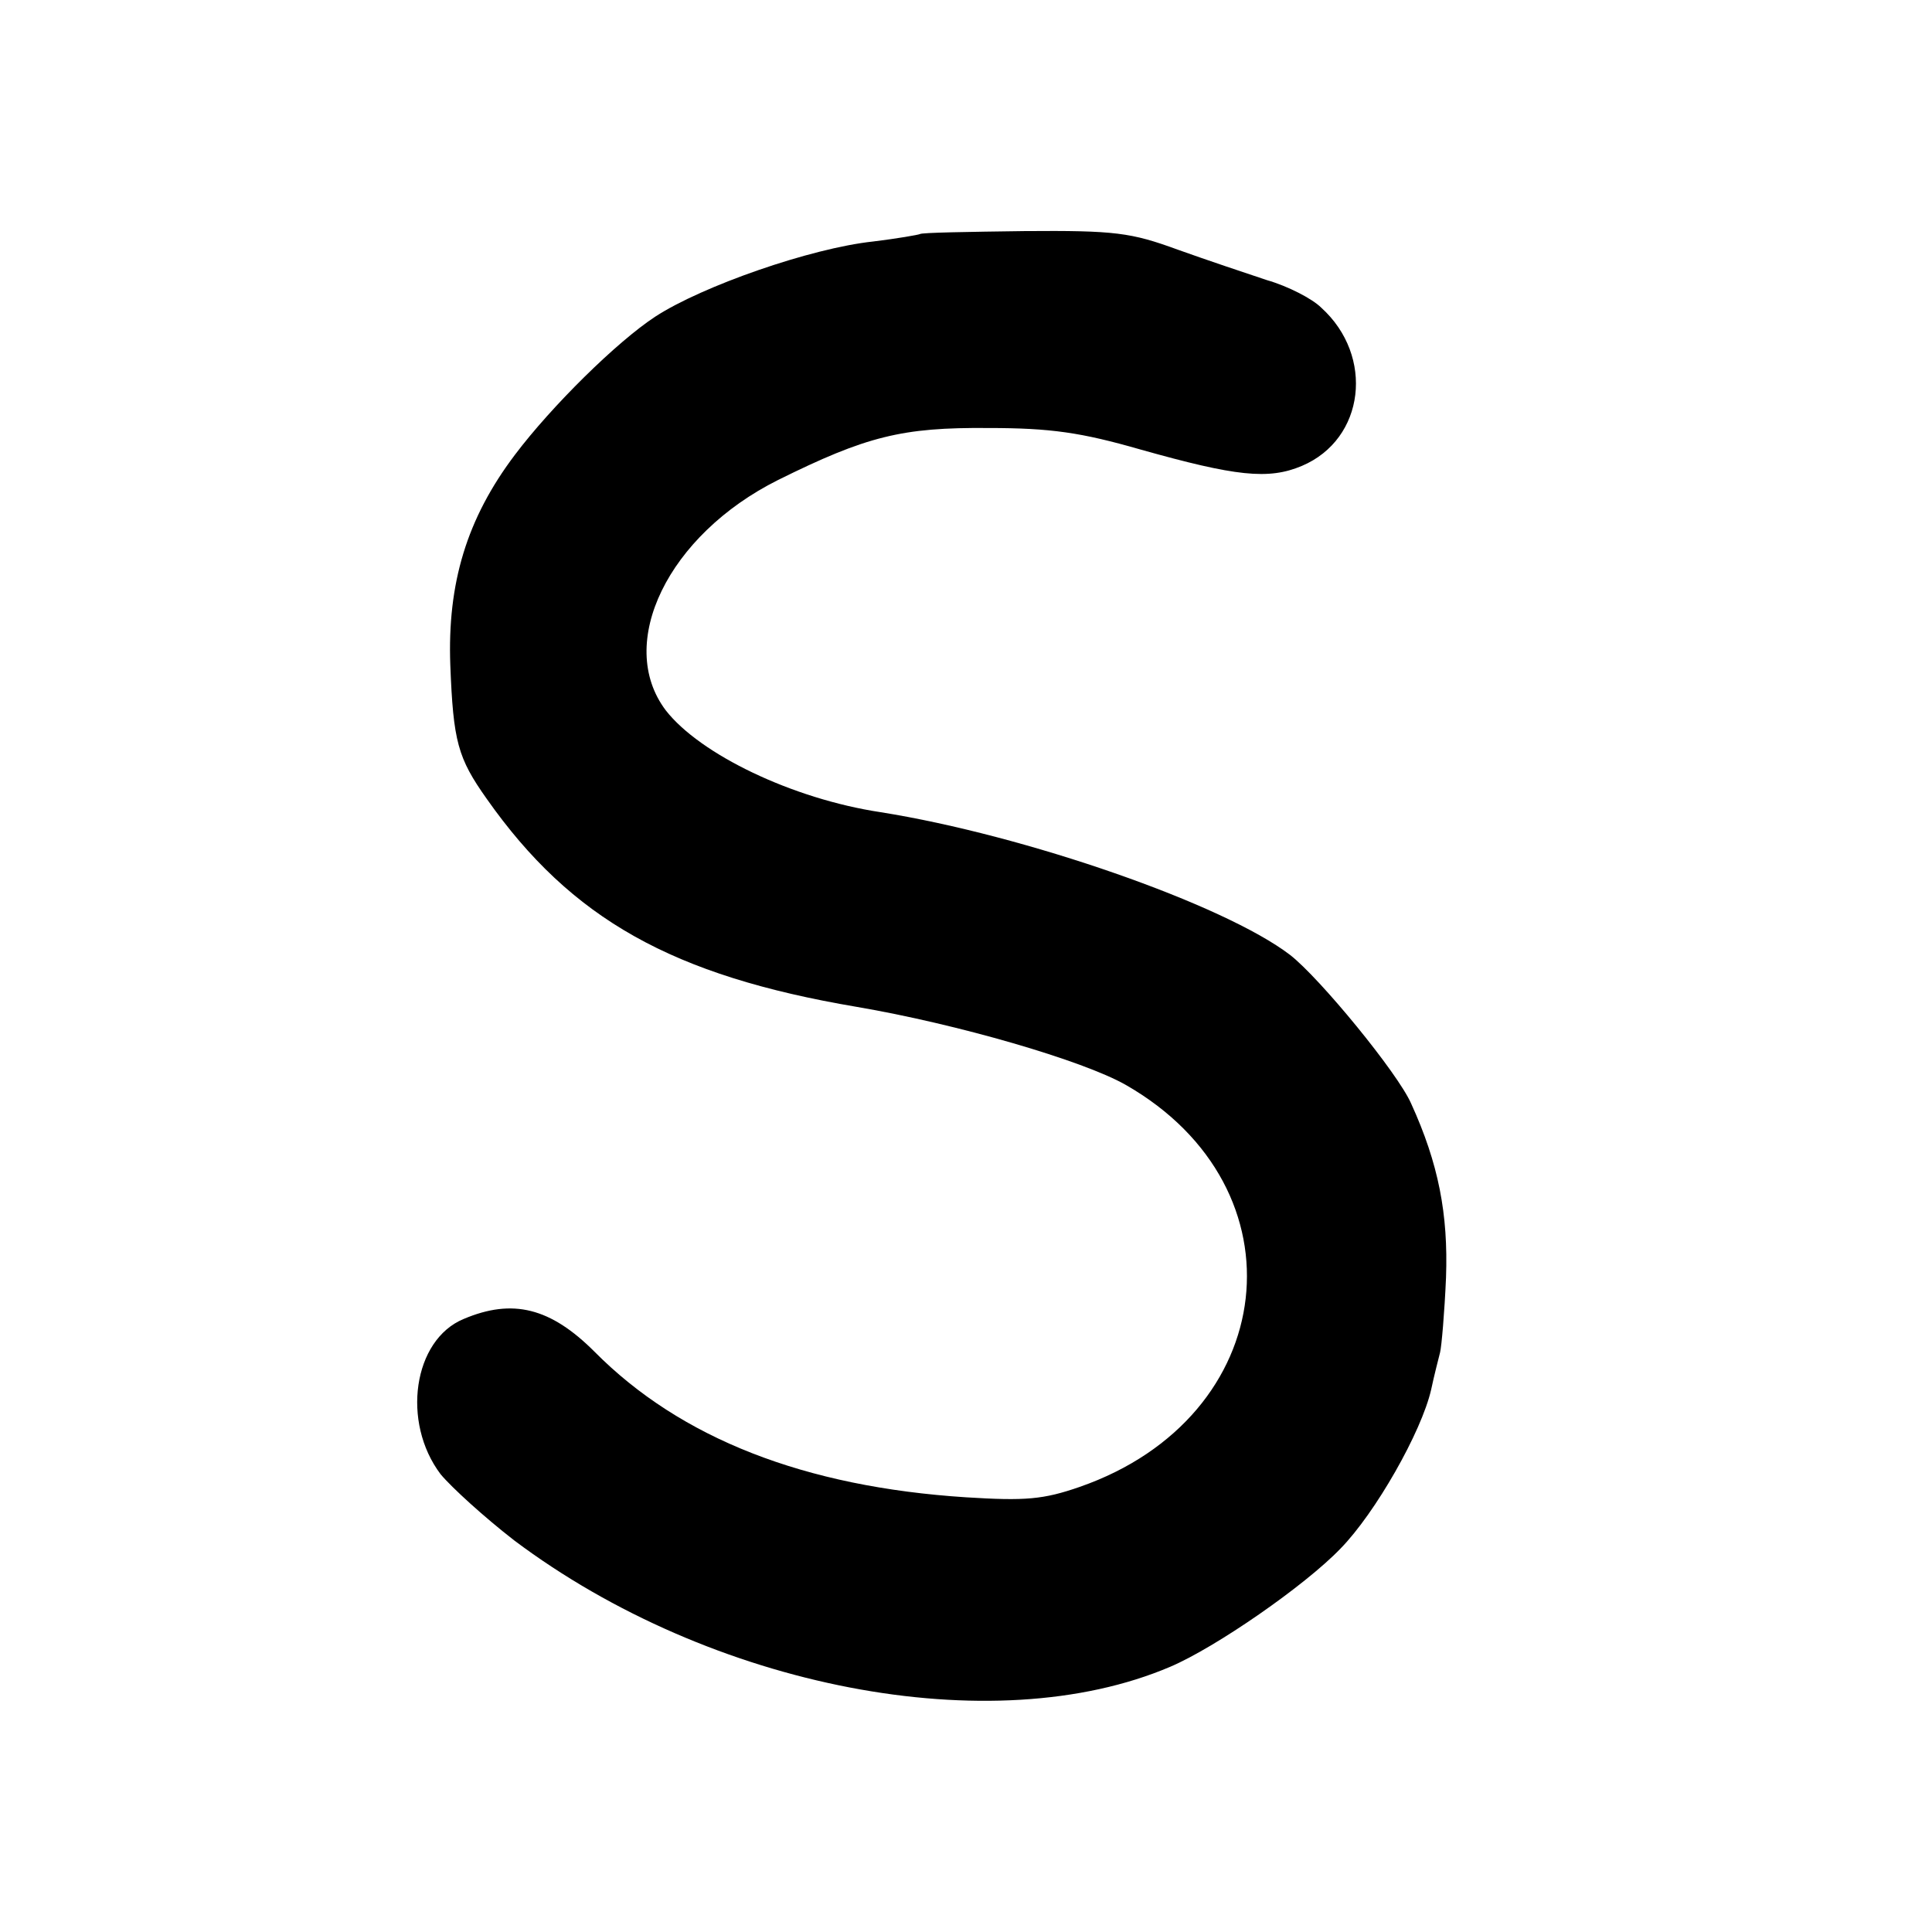<?xml version="1.0" standalone="no"?>
<!DOCTYPE svg PUBLIC "-//W3C//DTD SVG 20010904//EN"
 "http://www.w3.org/TR/2001/REC-SVG-20010904/DTD/svg10.dtd">
<svg version="1.0" xmlns="http://www.w3.org/2000/svg"
 width="260pt" height="260pt" viewBox="0 0 260 260"
 preserveAspectRatio="xMidYMid meet">
<g transform="translate(0,260) scale(0.1,-0.1)"
fill="#000000" stroke="none">
<path d="M1238 2285 c-2 -1 -30 -6 -63 -10 -84 -9 -230 -60 -293 -101 -52 -34
-140 -121 -189 -186 -65 -86 -91 -173 -87 -283 4 -103 10 -125 49 -180 114
-162 250 -238 498 -280 135 -23 304 -72 362 -105 243 -139 208 -447 -62 -541
-49 -17 -73 -19 -153 -14 -217 14 -384 79 -500 196 -59 59 -110 72 -176 44
-68 -28 -84 -139 -31 -209 15 -18 59 -58 99 -89 265 -199 644 -272 883 -170
61 26 181 109 229 159 47 48 109 157 122 214 4 19 10 42 12 50 2 8 6 54 8 101
3 85 -10 153 -47 234 -18 41 -123 169 -163 200 -89 68 -356 161 -551 192 -119
18 -243 78 -289 137 -68 90 3 236 151 310 119 59 167 71 283 70 84 0 125 -6
205 -29 128 -36 172 -41 217 -22 85 36 98 148 26 213 -12 12 -45 29 -73 37
-27 9 -81 27 -120 41 -63 23 -84 26 -207 25 -75 -1 -138 -2 -140 -4z"/>
</g>
</svg>
